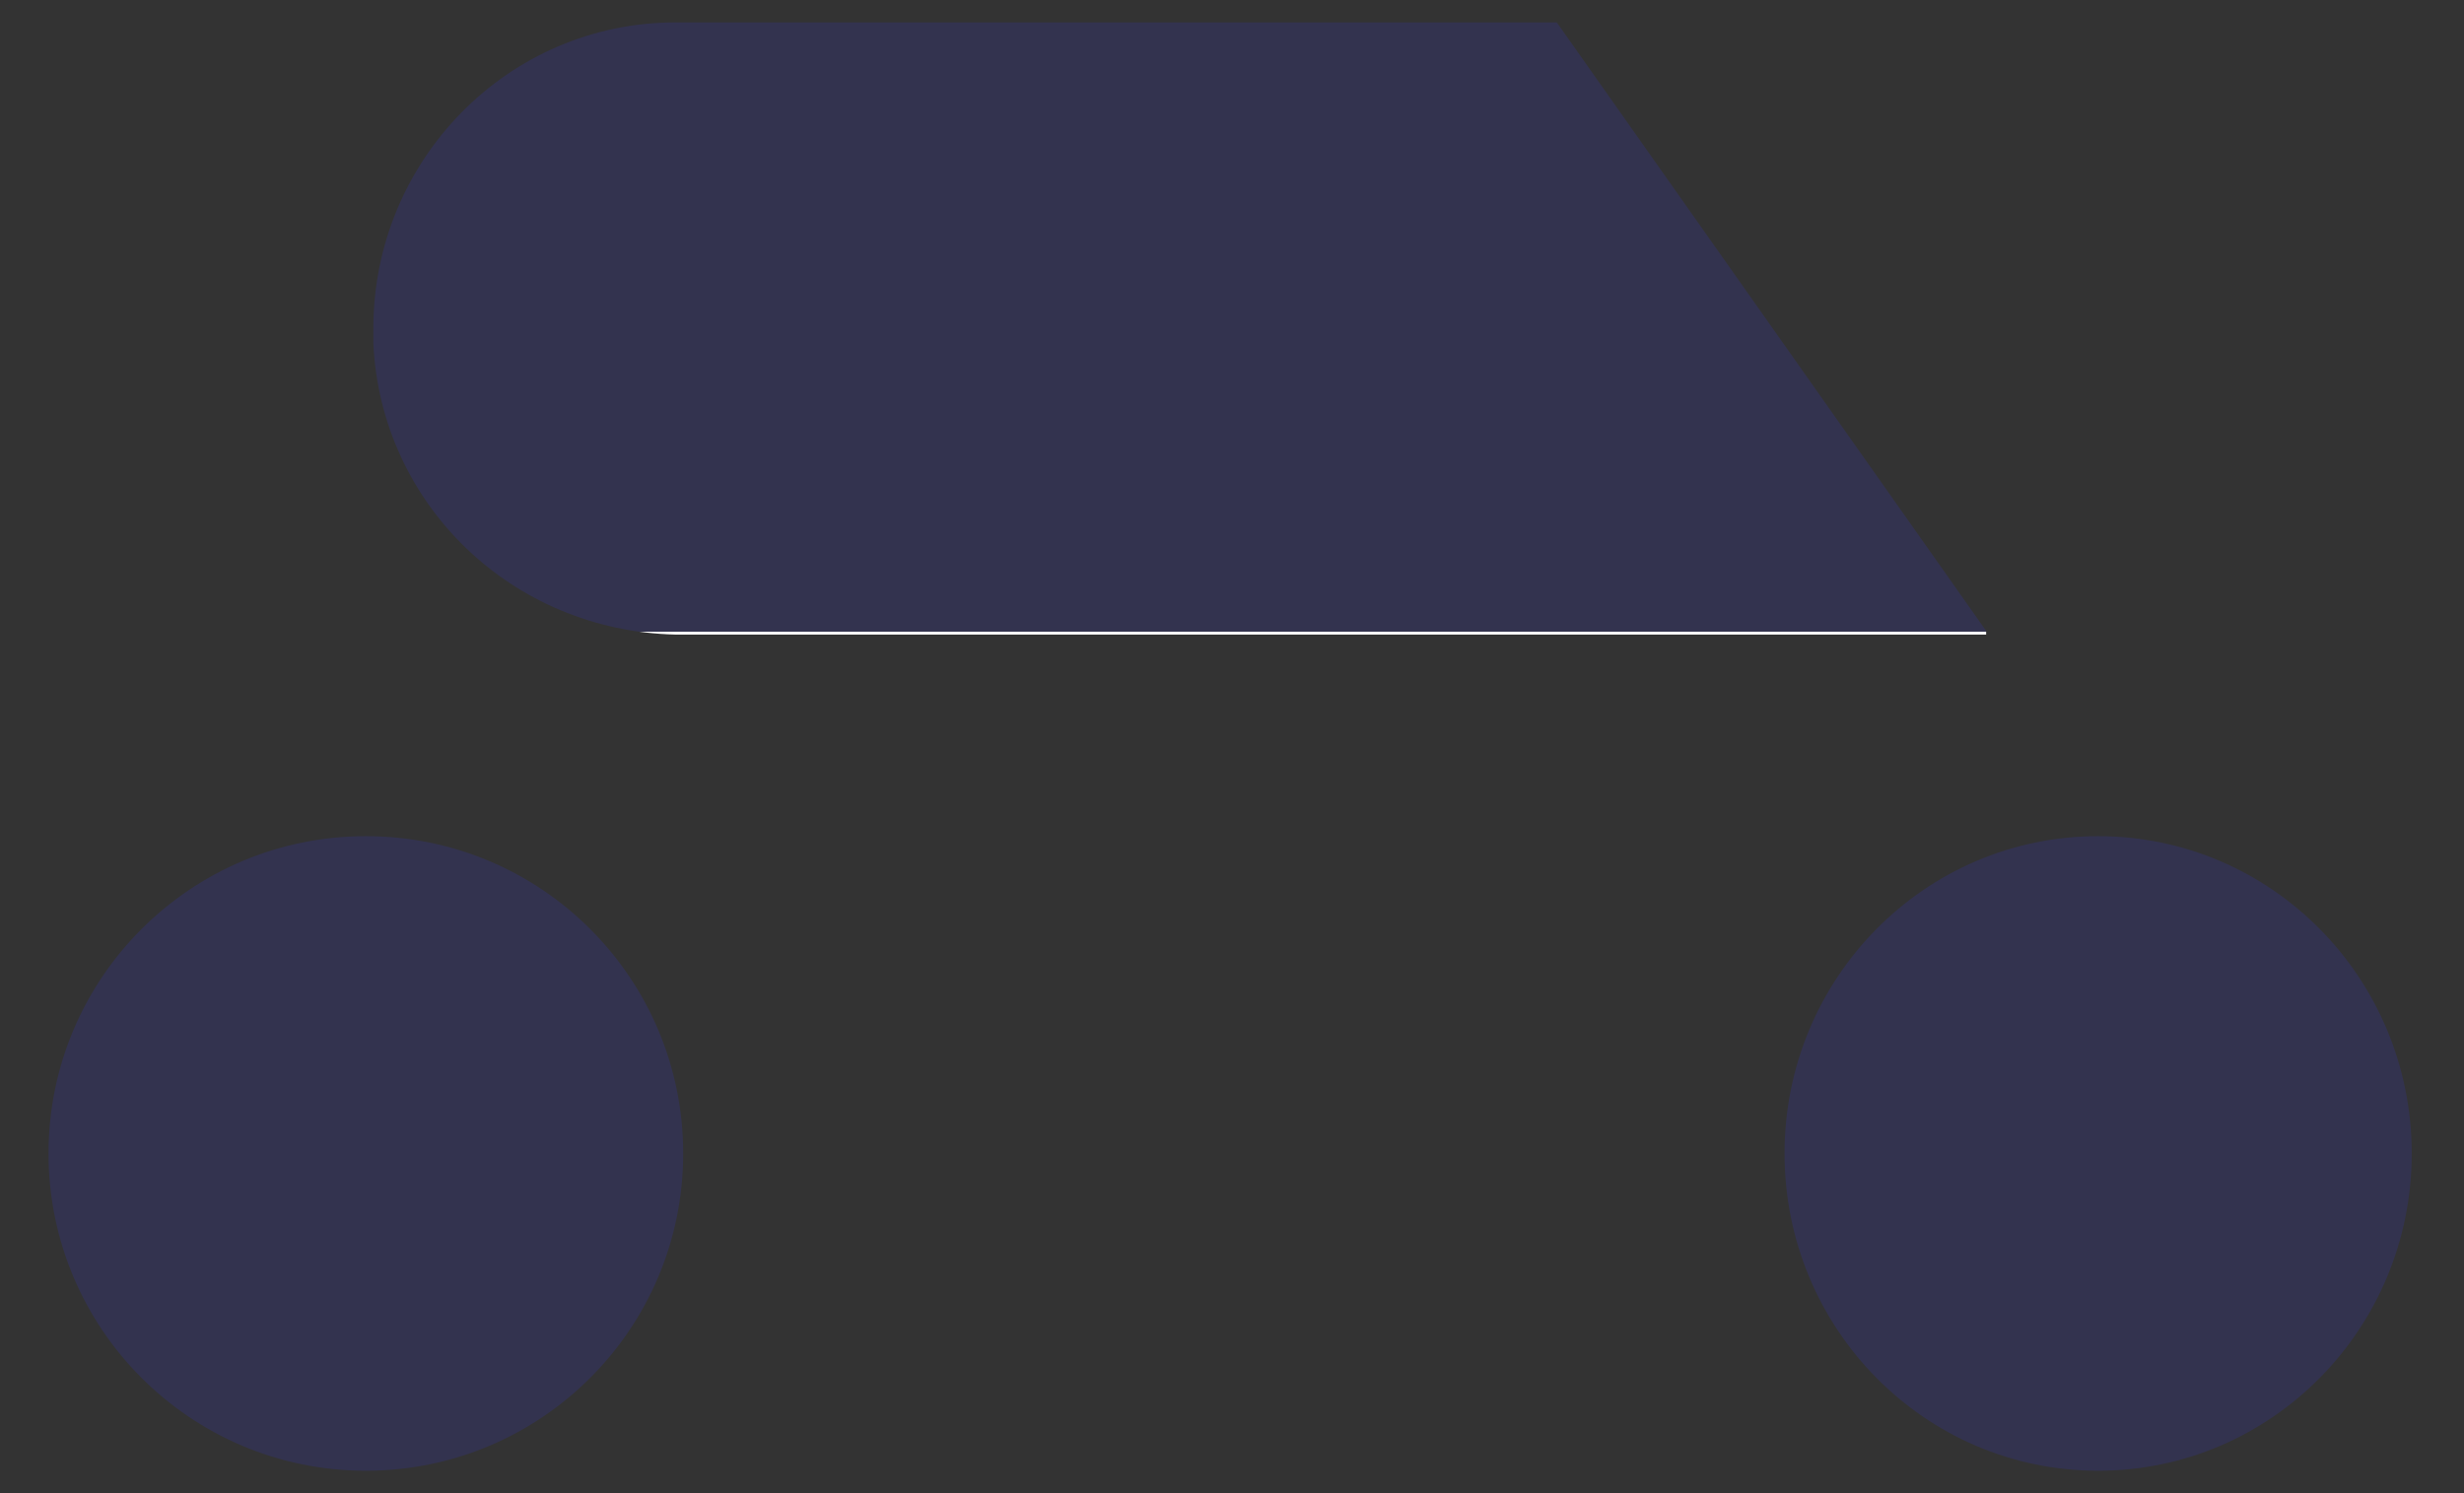 <?xml version="1.0" encoding="utf-8"?>
<!-- Generator: Adobe Illustrator 25.4.1, SVG Export Plug-In . SVG Version: 6.00 Build 0)  -->
<svg version="1.1" id="Layer_1" xmlns="http://www.w3.org/2000/svg" xmlns:xlink="http://www.w3.org/1999/xlink" x="0px" y="0px"
	 viewBox="0 0 66 40" style="enable-background:new 0 0 66 40;" xml:space="preserve">
<rect x="0" y="0" width="66" height="40" fill="#333333" stroke="none"/>
<style type="text/css">
	.st0{fill:#33334F;}
	.st1{fill:url(#SVGID_1_);}
</style>
<ellipse class="st0" cx="9.8" cy="30.9" rx="8.5" ry="8.5"/>
<ellipse class="st0" cx="56.2" cy="30.9" rx="8.4" ry="8.5"/>
<linearGradient id="SVGID_1_" gradientUnits="userSpaceOnUse" x1="31.59" y1="24.08" x2="31.59" y2="40.39" gradientTransform="matrix(1 0 0 -1 0 41)">
	<stop  offset="0" style="stop-color:#FFFFFF"/>
	<stop  offset="0" style="stop-color:#EEEEEE"/>
	<stop  offset="0" style="stop-color:#C5C5C5"/>
	<stop  offset="0" style="stop-color:#9F9F9F"/>
	<stop  offset="0" style="stop-color:#7F7F7F"/>
	<stop  offset="0" style="stop-color:#636363"/>
	<stop  offset="0" style="stop-color:#4D4D4D"/>
	<stop  offset="0" style="stop-color:#3C3C3C"/>
	<stop  offset="0" style="stop-color:#313131"/>
	<stop  offset="0" style="stop-color:#2A2A2A"/>
	<stop  offset="2.770450e-07" style="stop-color:#33334F"/>
	<stop  offset="1" style="stop-color:#33334F"/>
</linearGradient>
<path class="st1" d="M53.2,16.9L41.7,0.6H18.1c-4.5,0-8.1,3.7-8.1,8.2c0,0.1,0,0.3,0,0.4l0,0c0.2,4.3,3.7,7.7,8.1,7.8H53.2z"/>
</svg>
